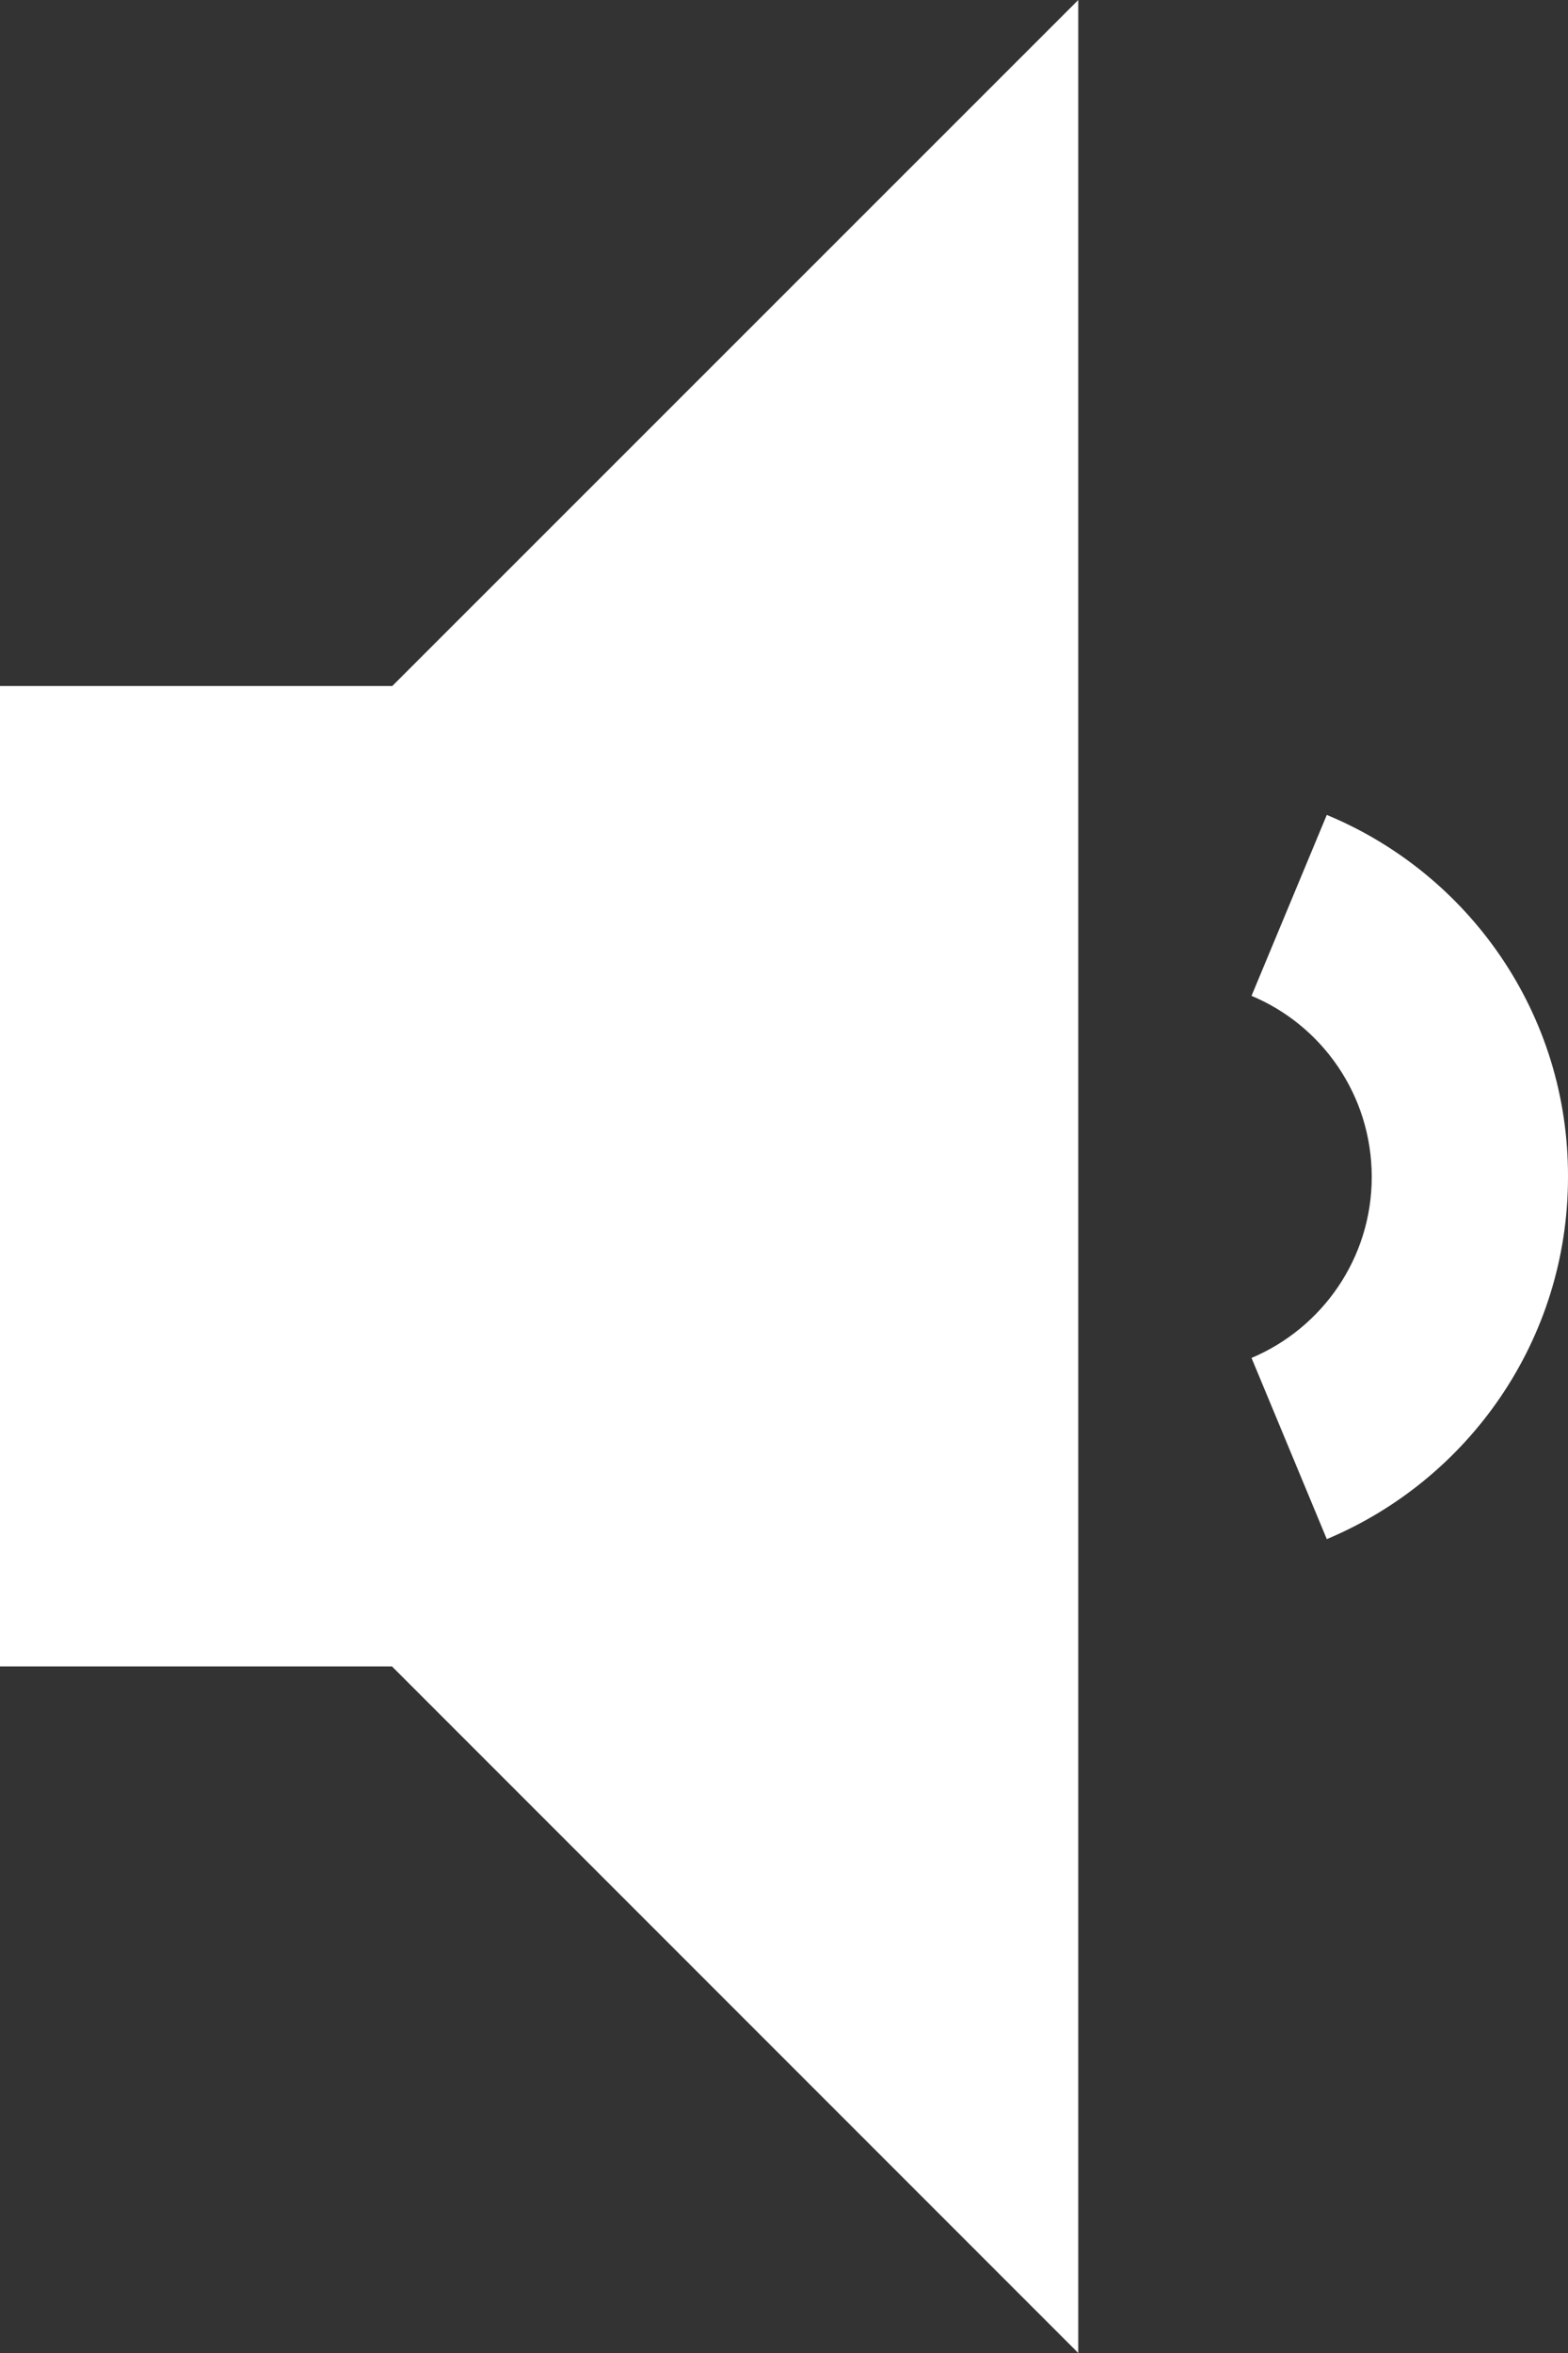 <svg width="6" height="9" viewBox="0 0 6 9" fill="none" xmlns="http://www.w3.org/2000/svg">
<rect x="0" y="0" width="6" height="9" fill="#333333" stroke="none"/>
<path d="M5.077 3.117L4.789 3.809C5.059 3.922 5.249 4.189 5.249 4.502C5.249 4.813 5.059 5.08 4.789 5.194L5.077 5.887C5.619 5.66 6 5.126 6 4.502C6.002 3.876 5.62 3.342 5.077 3.117ZM0 2.624V6.374H1.5L4.126 9V0L1.501 2.624H0Z" fill="white"/>
</svg>
